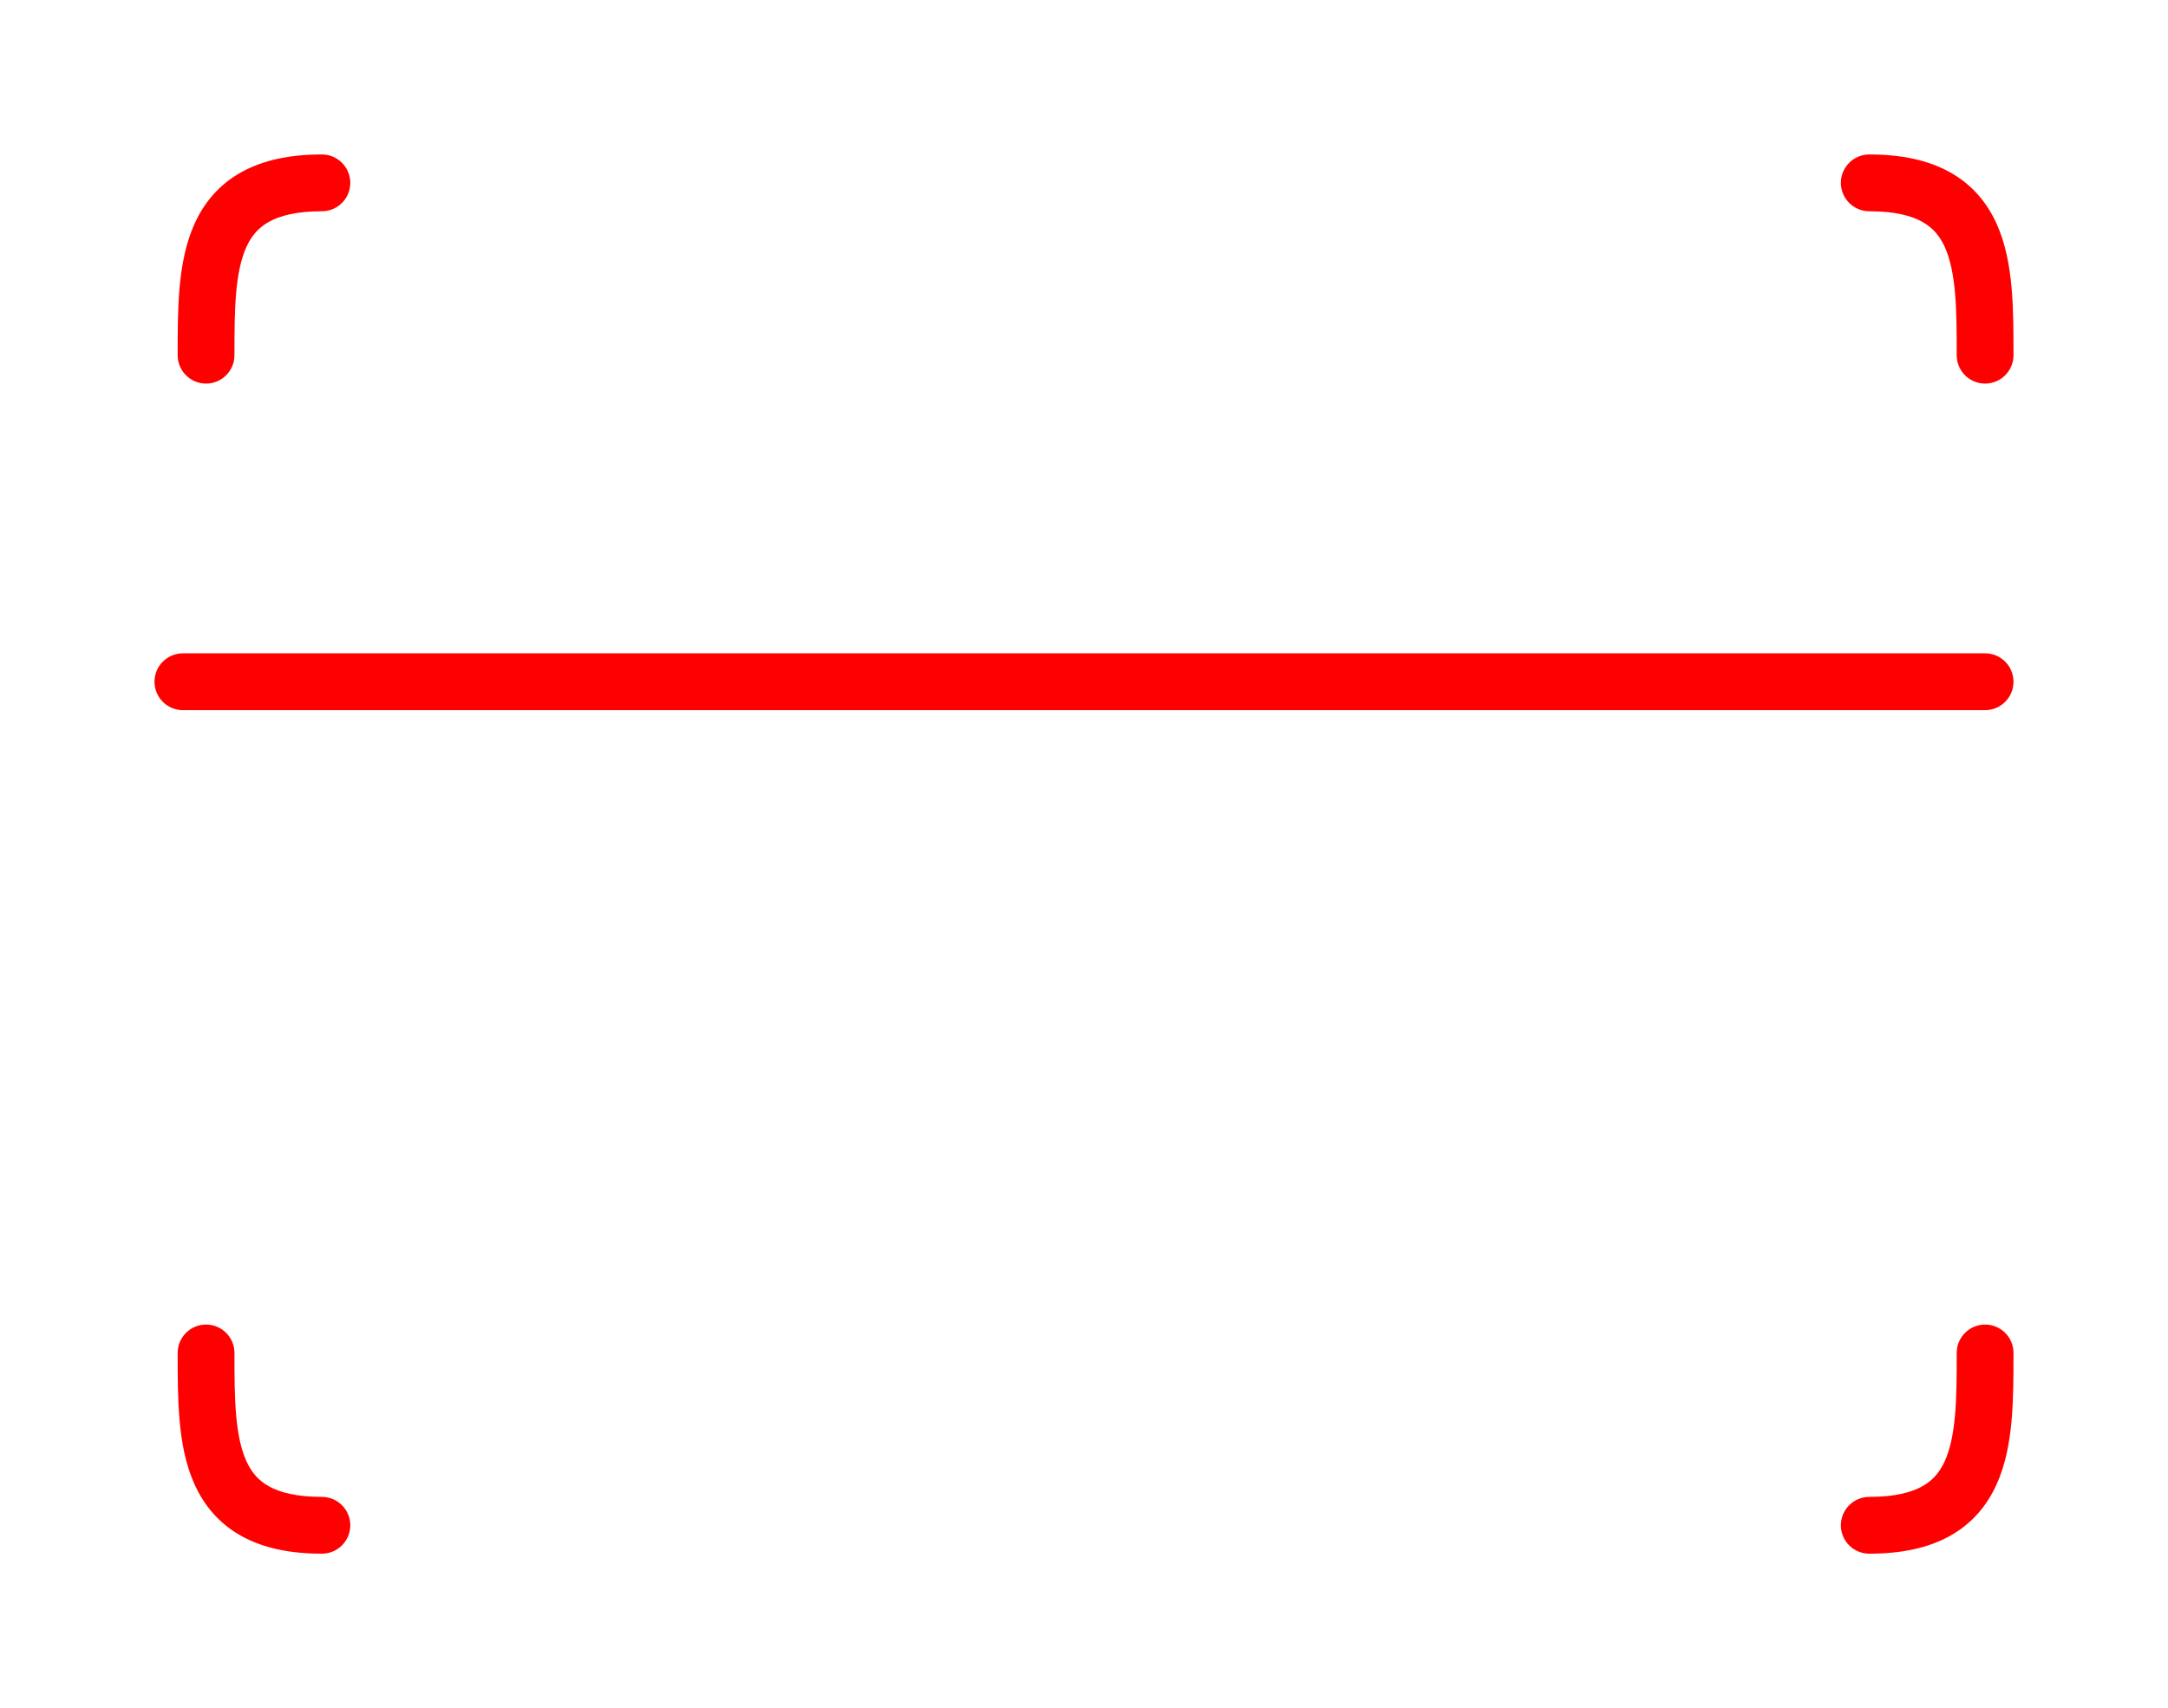 <svg width="486" height="383" viewBox="0 0 486 383" fill="none" xmlns="http://www.w3.org/2000/svg">
<g filter="url(#filter0_df_237_107)">
<path fill-rule="evenodd" clip-rule="evenodd" d="M52.94 65.643C52.563 69.88 52.559 74.526 52.559 79.642C52.559 83.158 49.709 86.008 46.193 86.008C42.676 86.008 39.826 83.158 39.826 79.642L39.826 79.486C39.826 74.546 39.826 69.369 40.257 64.517C40.692 59.618 41.595 54.61 43.643 50.108C45.75 45.476 49.049 41.434 54.036 38.642C58.919 35.908 64.952 34.634 72.156 34.634C75.672 34.634 78.523 37.484 78.523 41C78.523 44.516 75.672 47.366 72.156 47.366C66.379 47.366 62.676 48.397 60.256 49.752C57.941 51.048 56.371 52.877 55.233 55.38C54.035 58.013 53.316 61.403 52.94 65.643ZM412.669 41C412.669 37.484 415.519 34.634 419.035 34.634C426.239 34.634 432.273 35.908 437.156 38.642C442.142 41.434 445.441 45.476 447.549 50.108C449.596 54.61 450.5 59.618 450.935 64.517C451.366 69.369 451.365 74.546 451.365 79.486V79.642C451.365 83.158 448.515 86.008 444.999 86.008C441.483 86.008 438.633 83.158 438.633 79.642C438.633 74.526 438.628 69.88 438.252 65.643C437.876 61.403 437.156 58.013 435.959 55.38C434.82 52.877 433.251 51.048 430.935 49.752C428.516 48.397 424.813 47.366 419.035 47.366C415.519 47.366 412.669 44.516 412.669 41ZM34.633 152.858C34.633 149.342 37.483 146.492 40.999 146.492L444.999 146.492C448.515 146.492 451.365 149.342 451.365 152.859C451.365 156.375 448.515 159.225 444.999 159.225L40.999 159.225C37.483 159.225 34.633 156.375 34.633 152.858ZM46.193 296.992C49.709 296.992 52.559 299.842 52.559 303.358C52.559 308.474 52.563 313.12 52.94 317.357C53.316 321.597 54.035 324.987 55.233 327.62C56.371 330.123 57.941 331.952 60.256 333.249C62.676 334.603 66.379 335.634 72.156 335.634C75.672 335.634 78.523 338.484 78.523 342C78.523 345.516 75.672 348.366 72.156 348.366C64.952 348.366 58.919 347.092 54.036 344.359C49.049 341.567 45.75 337.524 43.643 332.892C41.595 328.39 40.692 323.382 40.257 318.483C39.826 313.631 39.826 308.454 39.826 303.514L39.826 303.358C39.826 299.842 42.676 296.992 46.193 296.992ZM444.999 296.992C448.515 296.992 451.365 299.842 451.365 303.358V303.514C451.365 308.454 451.366 313.631 450.935 318.483C450.5 323.382 449.596 328.39 447.549 332.892C445.441 337.524 442.142 341.567 437.156 344.359C432.273 347.092 426.239 348.366 419.035 348.366C415.519 348.366 412.669 345.516 412.669 342C412.669 338.484 415.519 335.634 419.035 335.634C424.813 335.634 428.516 334.603 430.935 333.249C433.251 331.952 434.82 330.123 435.959 327.62C437.156 324.987 437.876 321.597 438.252 317.357C438.628 313.12 438.633 308.474 438.633 303.358C438.633 299.842 441.483 296.992 444.999 296.992Z" fill="#FF0000"/>
</g>
<defs>
<filter id="filter0_df_237_107" x="0.255" y="0.256" width="485.489" height="382.489" filterUnits="userSpaceOnUse" color-interpolation-filters="sRGB">
<feFlood flood-opacity="0" result="BackgroundImageFix"/>
<feColorMatrix in="SourceAlpha" type="matrix" values="0 0 0 0 0 0 0 0 0 0 0 0 0 0 0 0 0 0 127 0" result="hardAlpha"/>
<feOffset/>
<feGaussianBlur stdDeviation="17.189"/>
<feComposite in2="hardAlpha" operator="out"/>
<feColorMatrix type="matrix" values="0 0 0 0 1 0 0 0 0 0 0 0 0 0 0 0 0 0 1 0"/>
<feBlend mode="normal" in2="BackgroundImageFix" result="effect1_dropShadow_237_107"/>
<feBlend mode="normal" in="SourceGraphic" in2="effect1_dropShadow_237_107" result="shape"/>
<feGaussianBlur stdDeviation="3.183" result="effect2_foregroundBlur_237_107"/>
</filter>
</defs>
</svg>
